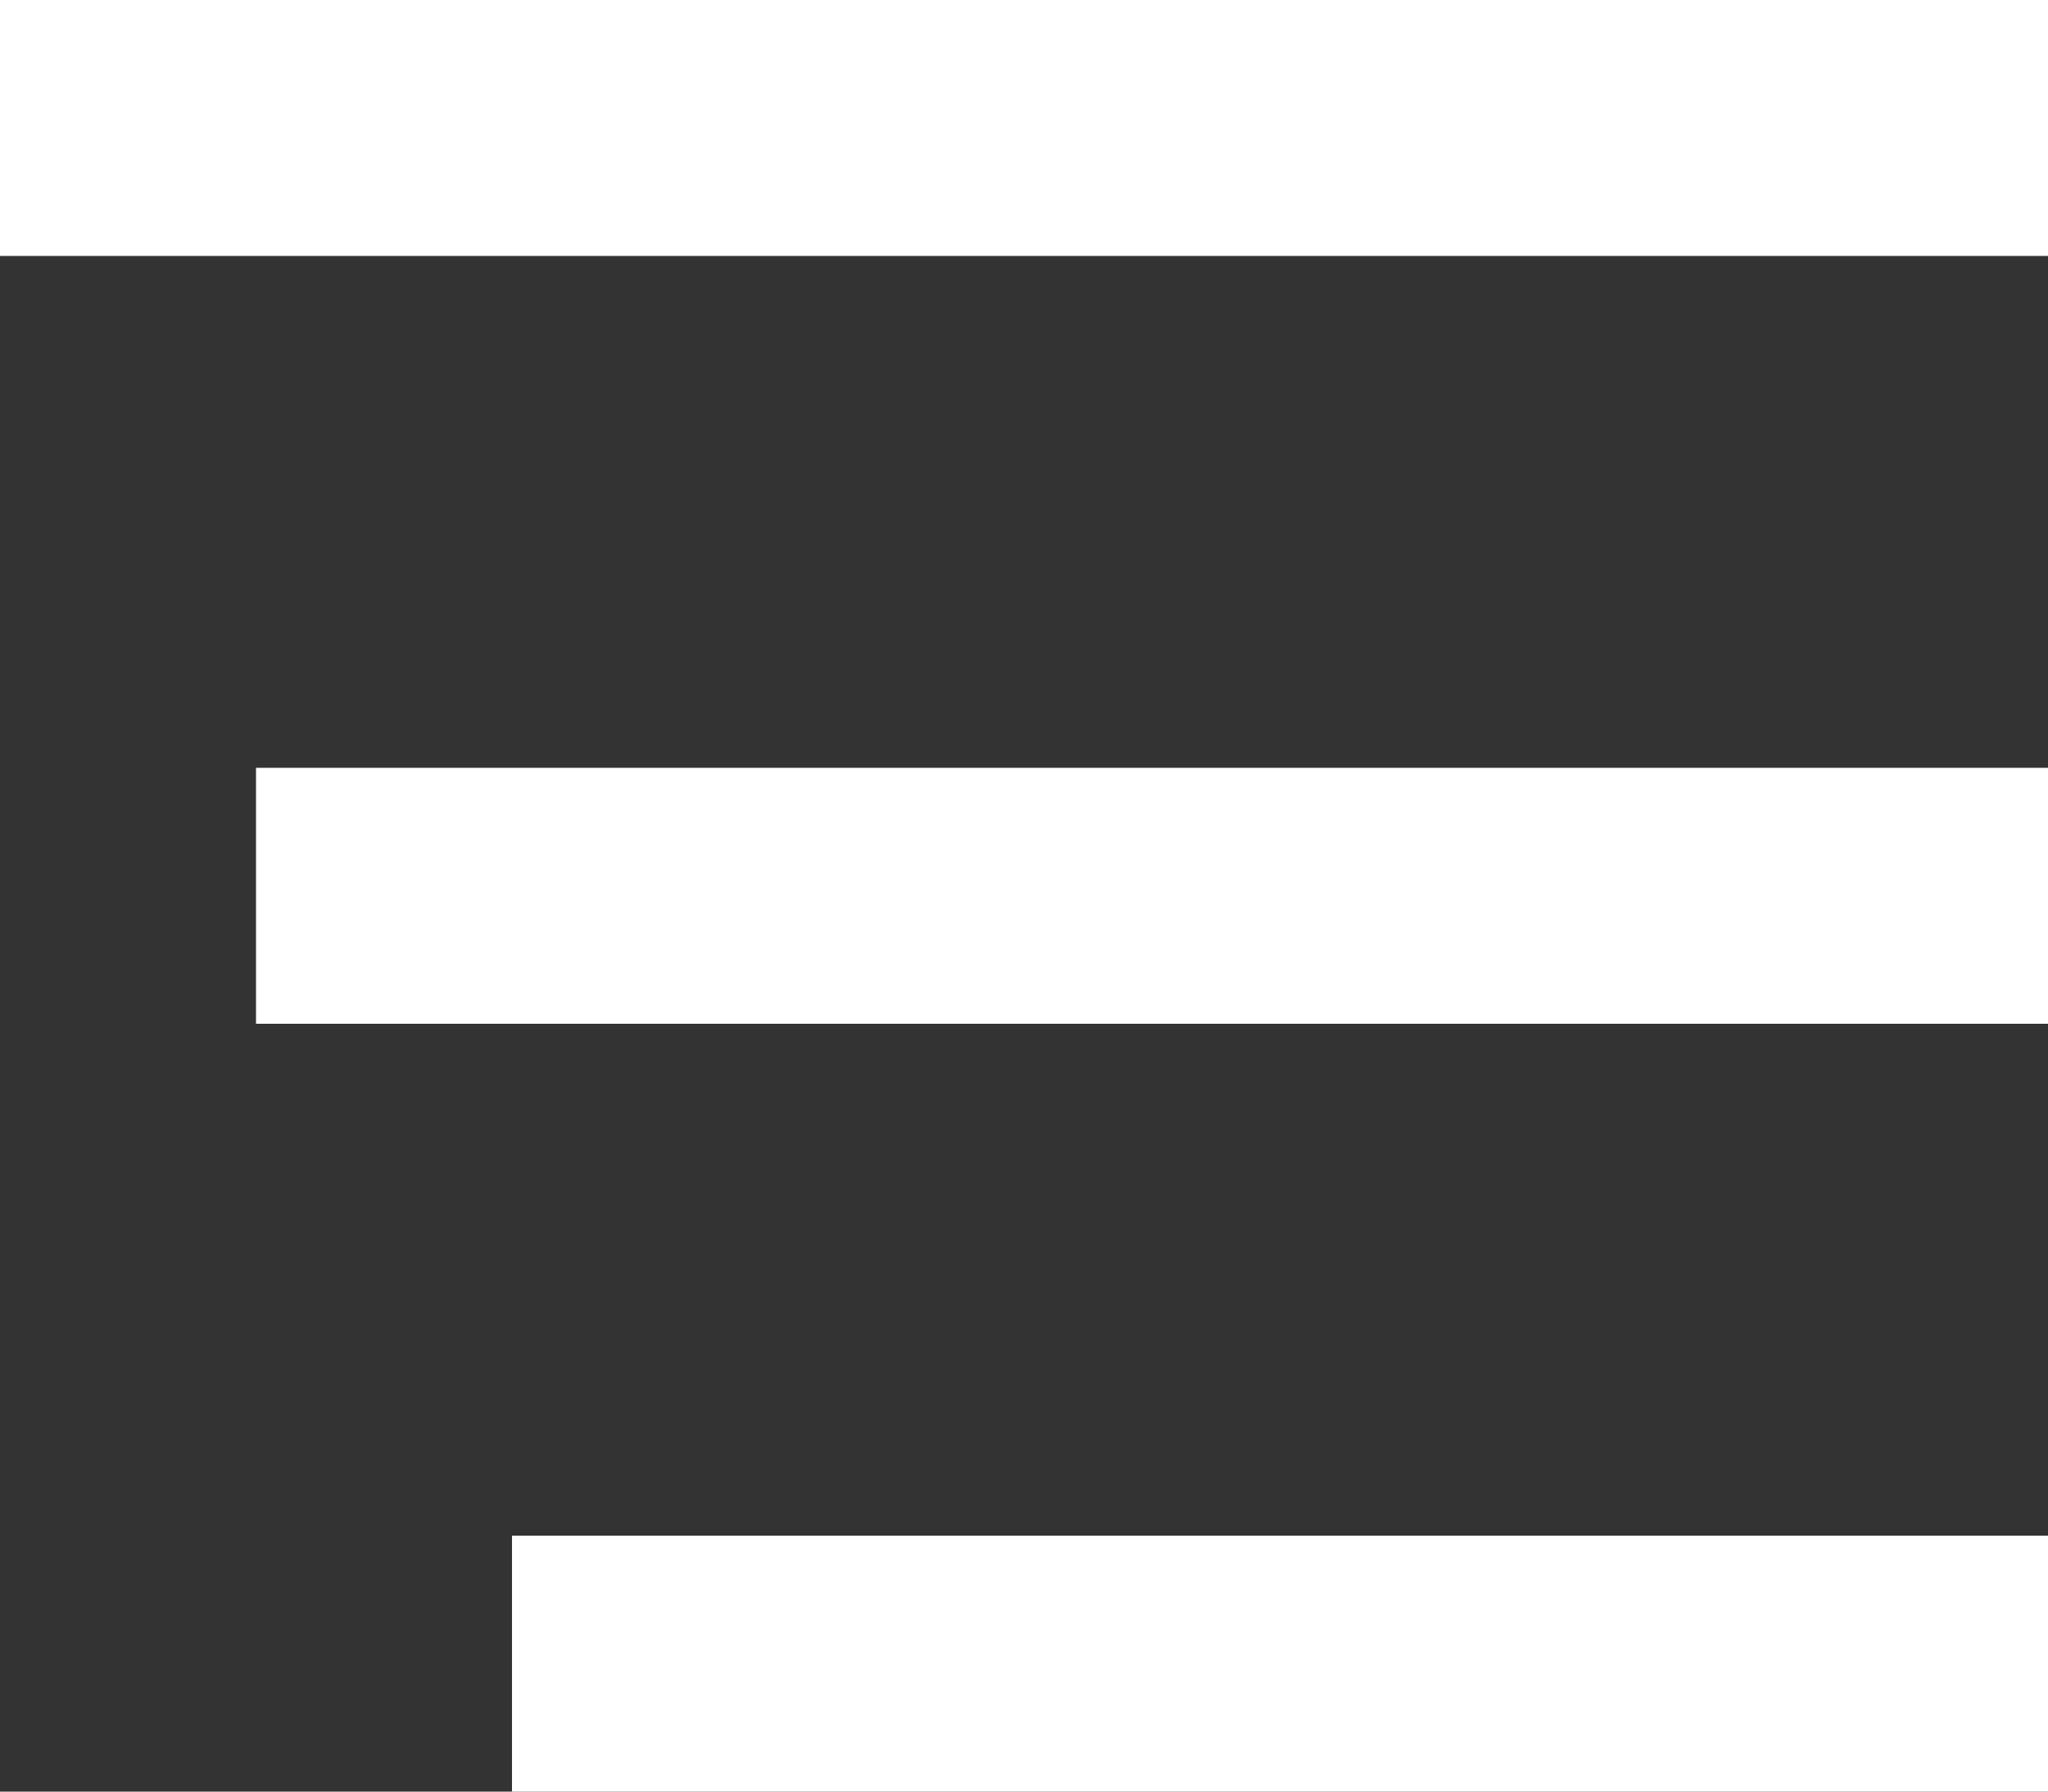 <svg width="8" height="7" viewBox="0 0 8 7" fill="none" xmlns="http://www.w3.org/2000/svg">
<rect x="0" y="0" width="8" height="7" fill="#333333" stroke="none"/>
<rect width="8" height="1" fill="white"/>
<rect x="1" y="3" width="7" height="1" fill="white"/>
<rect x="2" y="6" width="6" height="1" fill="white"/>
</svg>
